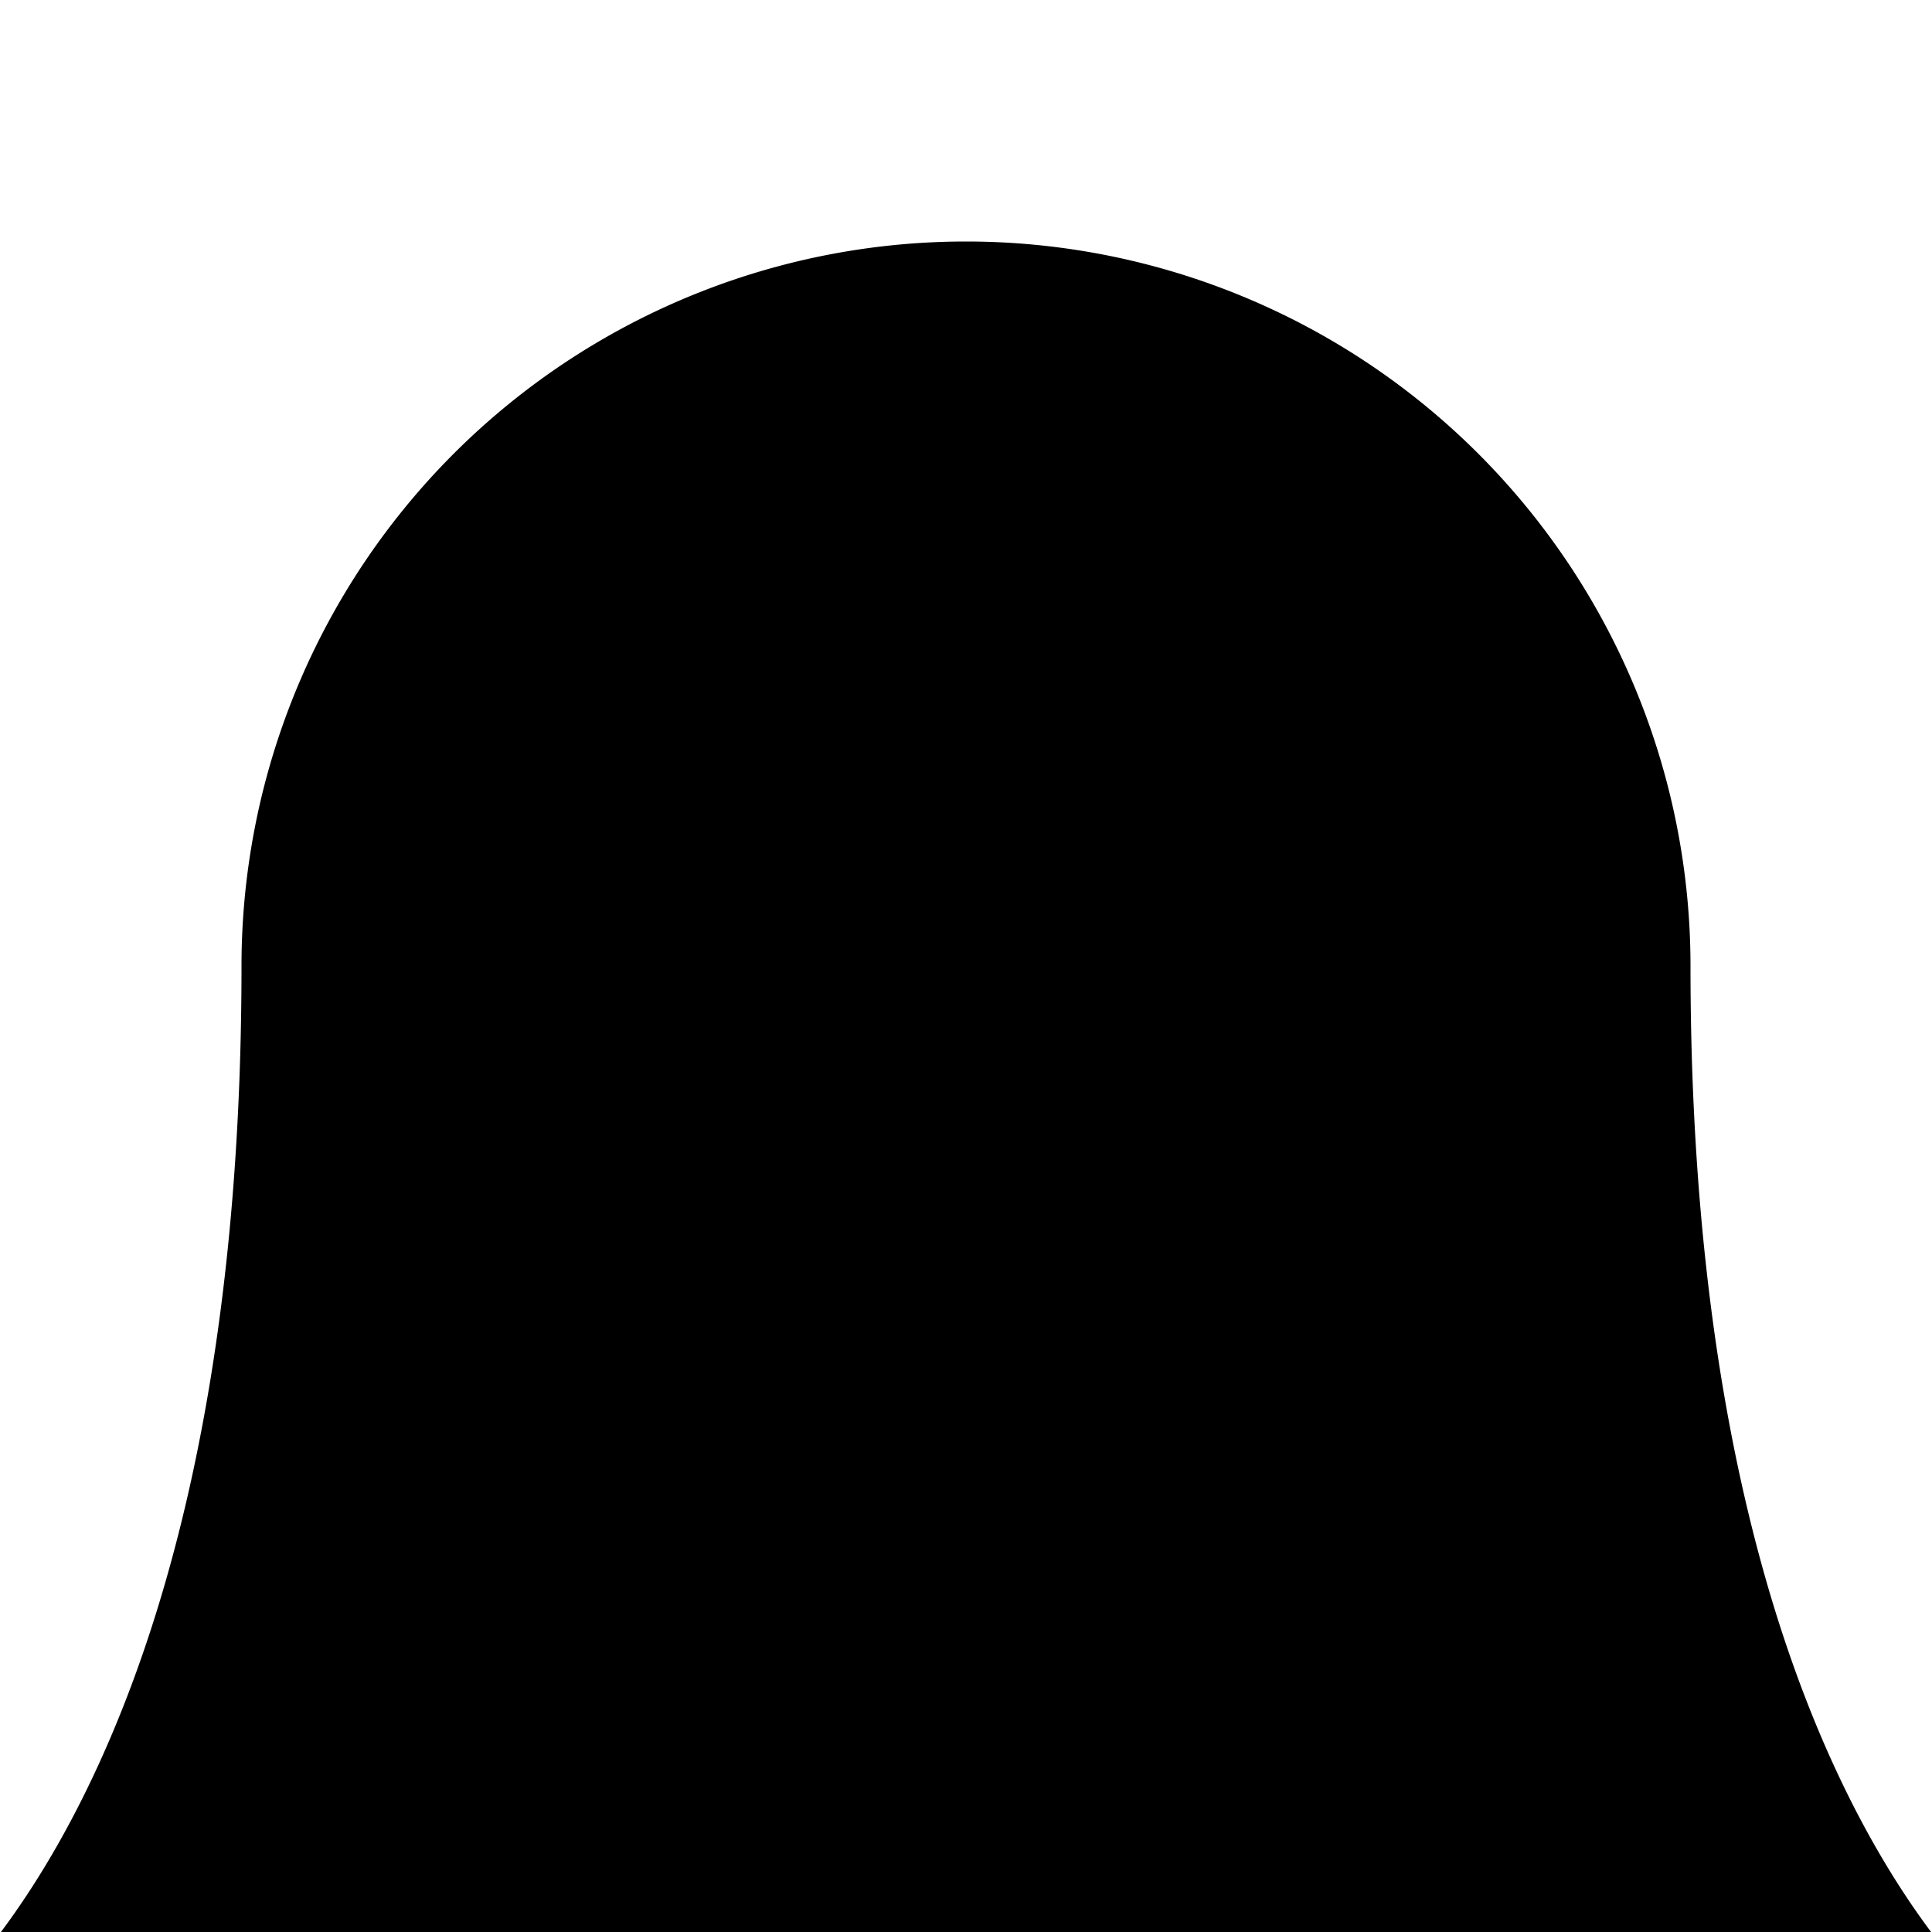 <svg width='16' height='16' viewBox='0 0 16 16' fill='none' xmlns='http://www.w3.org/2000/svg'>
  <path d='M8 2a6 6 0 0 0-6 6c0 7.3-3 9-3 9h18s-3-1.7-3-9a6 6 0 0 0-6-6Z' fill='currentColor'/>
  <path d='M9 17a1 1 0 0 1-2 0' fill='highlightColor'/>
</svg>